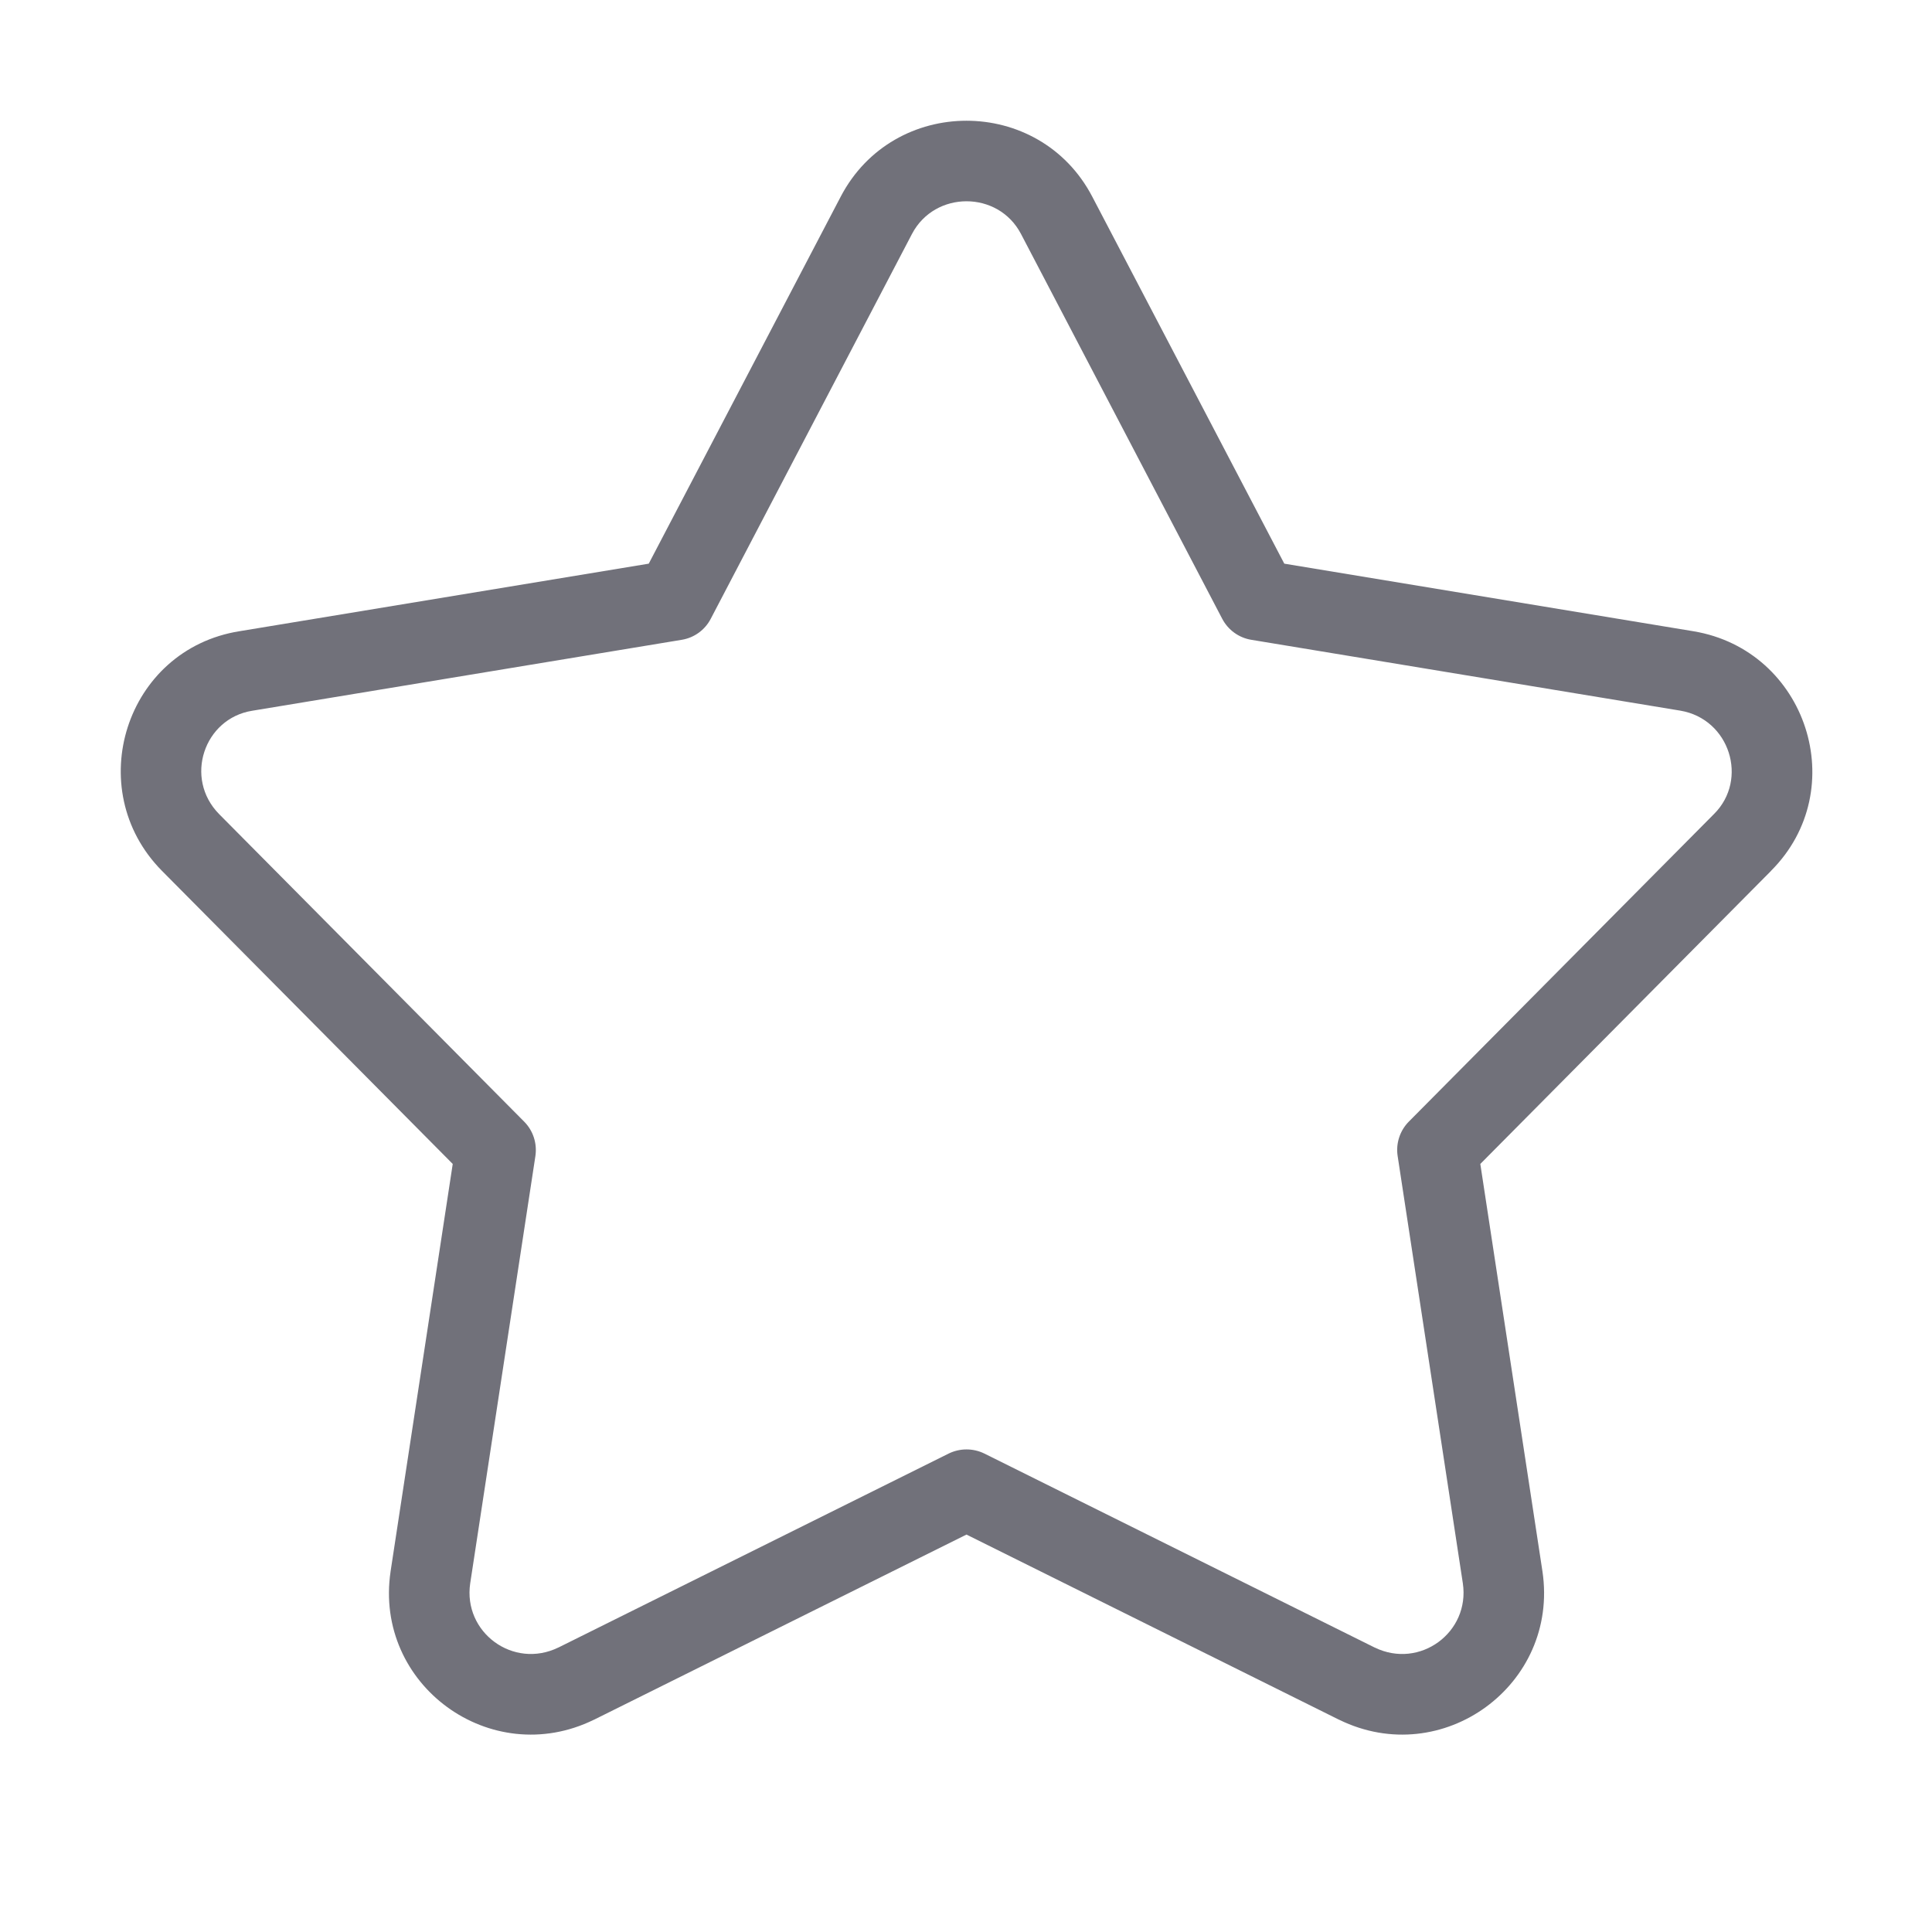 <svg width="24" height="24" viewBox="0 0 24 24" fill="none" xmlns="http://www.w3.org/2000/svg">
<path fill-rule="evenodd" clip-rule="evenodd" d="M12.683 2.906C12.4 2.365 11.613 2.365 11.329 2.906L8.829 7.687C8.757 7.826 8.623 7.923 8.468 7.948L3.134 8.829C2.534 8.924 2.283 9.668 2.722 10.113C2.722 10.113 2.722 10.114 2.722 10.113L6.511 13.933C6.623 14.045 6.674 14.204 6.651 14.36L5.841 19.669C5.841 19.669 5.841 19.668 5.841 19.669C5.751 20.278 6.376 20.739 6.936 20.466C6.936 20.466 6.936 20.466 6.937 20.466L11.784 18.057C11.924 17.988 12.089 17.988 12.229 18.057L17.076 20.466C17.076 20.466 17.077 20.466 17.077 20.466C17.636 20.739 18.262 20.279 18.172 19.669C18.172 19.669 18.172 19.669 18.172 19.669L17.362 14.36C17.338 14.204 17.39 14.045 17.501 13.933L21.291 10.113L21.293 10.111C21.722 9.683 21.488 8.932 20.874 8.828C20.874 8.828 20.874 8.828 20.874 8.828L15.545 7.948C15.39 7.923 15.256 7.826 15.183 7.687L12.683 2.906ZM13.569 2.444C12.912 1.185 11.1 1.185 10.443 2.444L8.059 7.002L2.976 7.841C1.559 8.067 1.01 9.802 2.01 10.816L5.624 14.459L4.852 19.52L4.852 19.521C4.642 20.931 6.096 21.99 7.376 21.364L7.379 21.363L12.006 19.063L16.634 21.363L16.637 21.364C17.917 21.99 19.37 20.931 19.161 19.521L18.389 14.459L22 10.819C22 10.818 22 10.818 22 10.818C23.011 9.807 22.445 8.078 21.039 7.842L15.954 7.002L13.569 2.444Z" fill="#71717A"/>
</svg>
